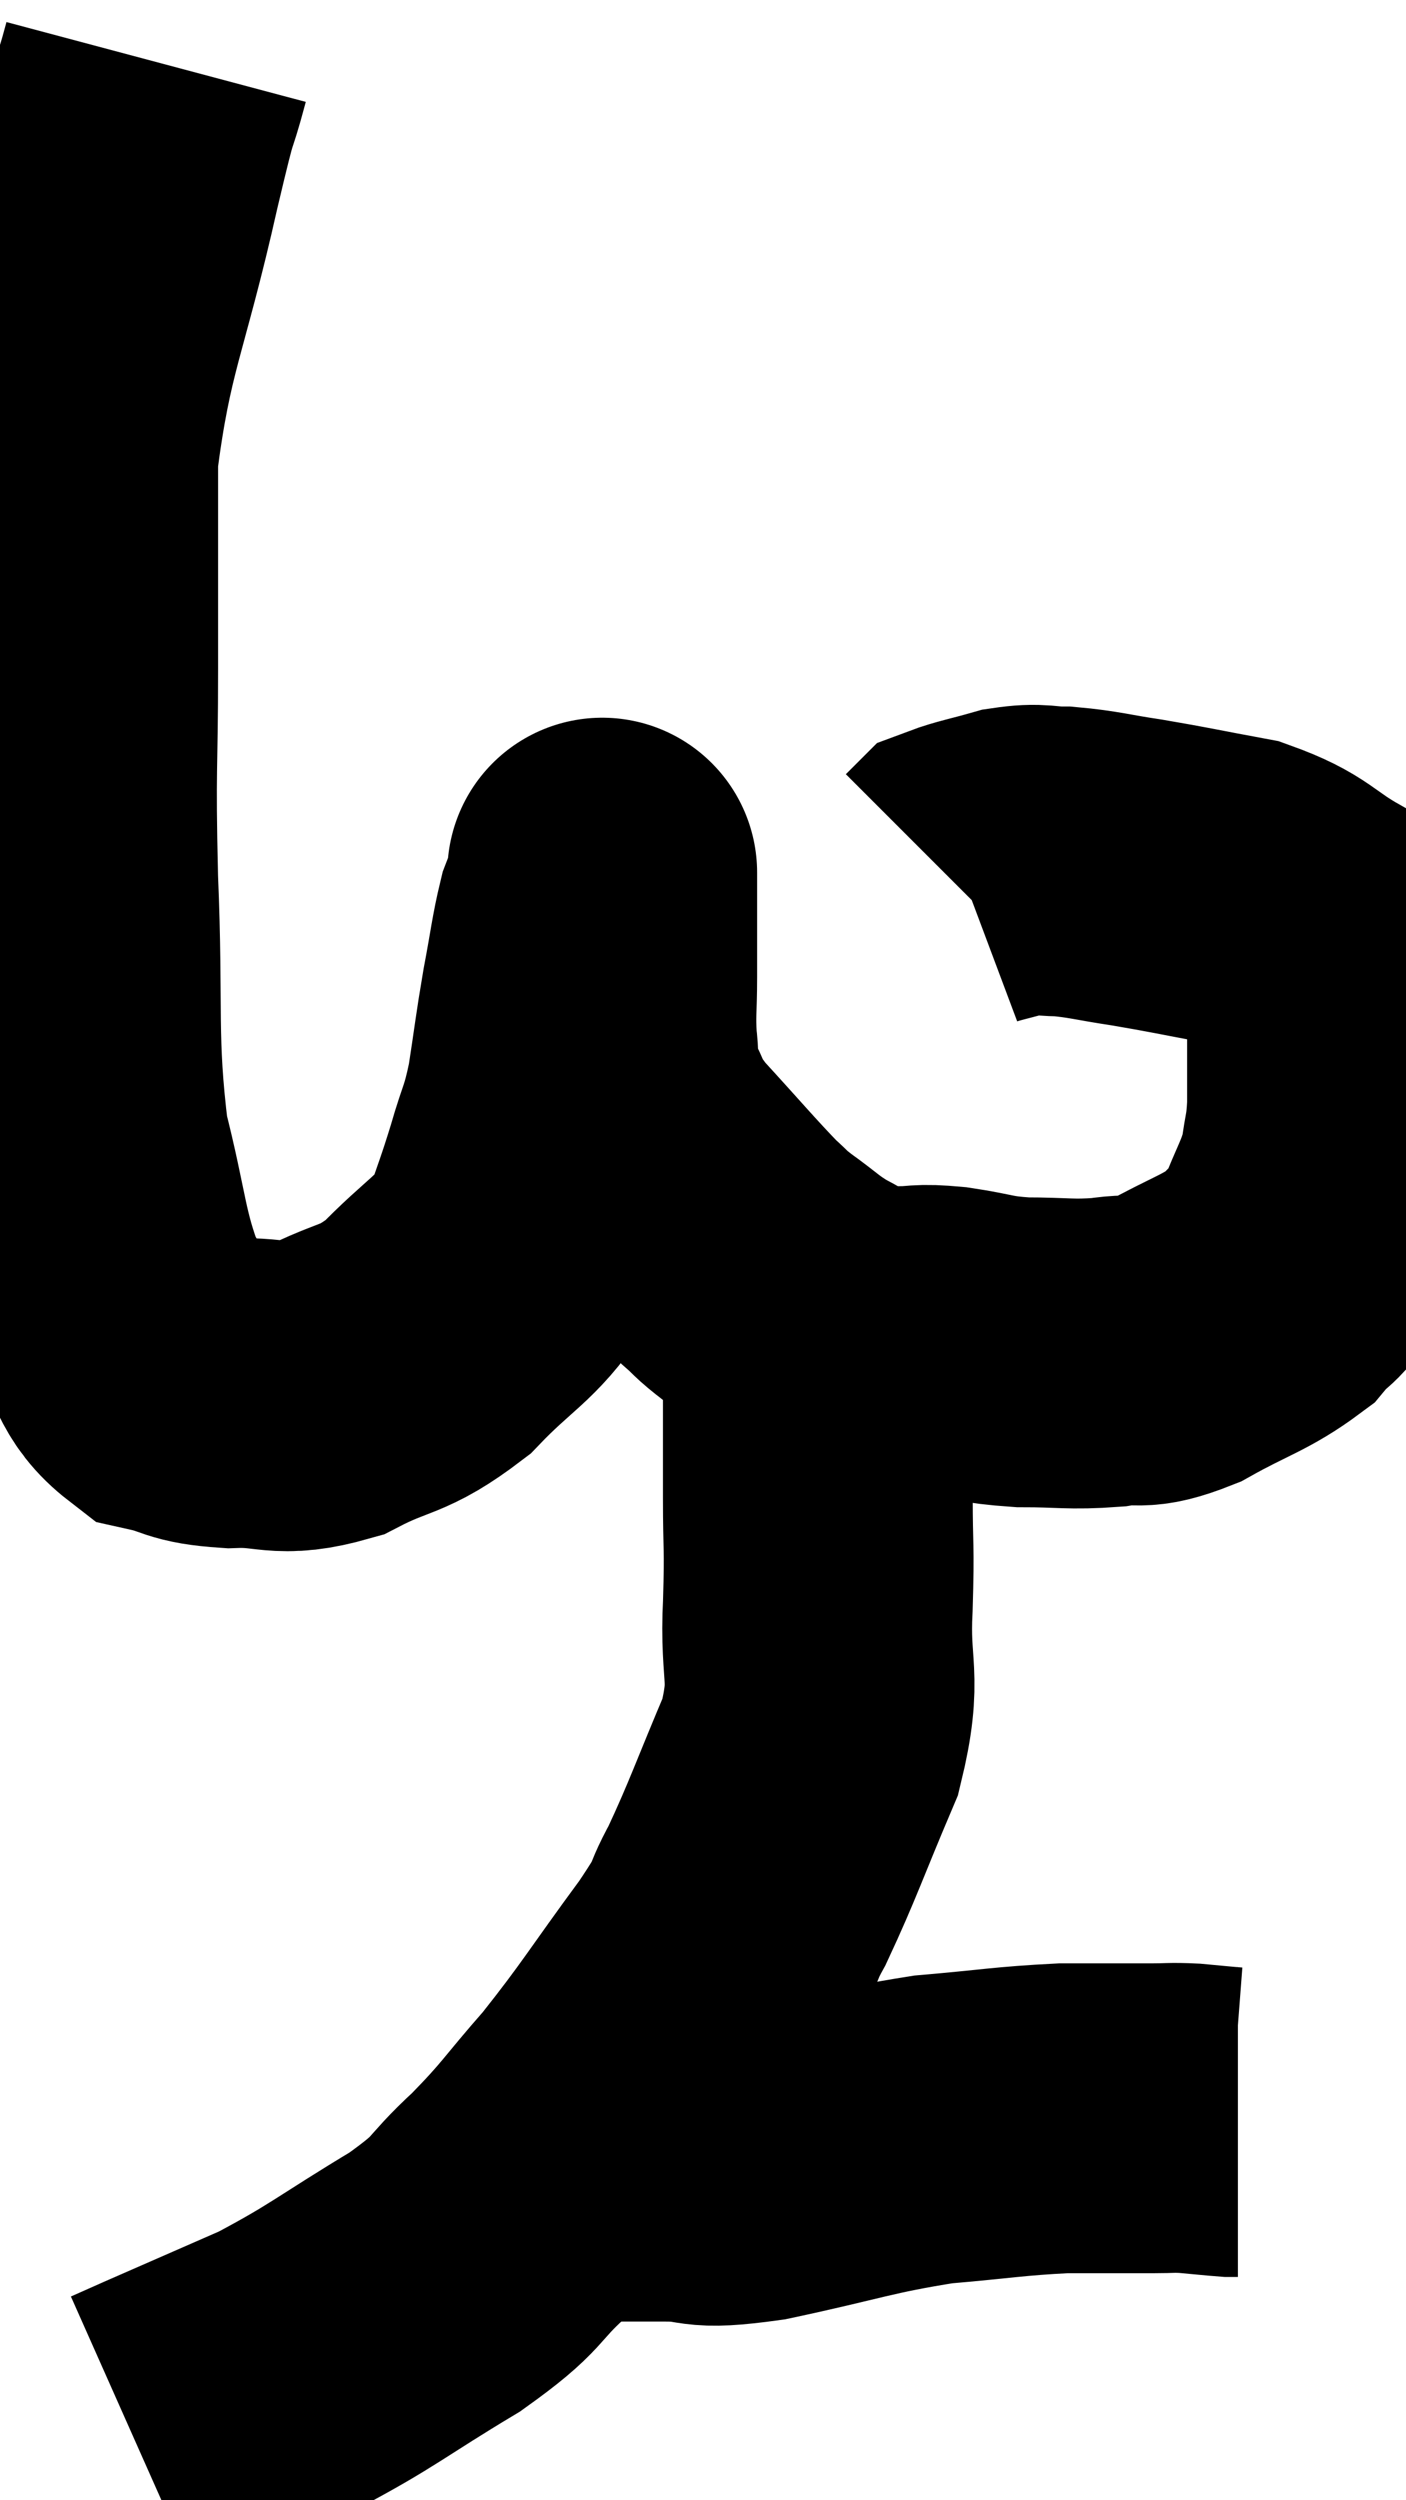 <svg xmlns="http://www.w3.org/2000/svg" viewBox="10.44 1.94 22.693 40.34" width="22.693" height="40.34"><path d="M 12.96 2.94 C 12.72 3.84, 12.855 3.15, 12.48 4.74 C 11.97 7.02, 11.715 7.305, 11.46 9.3 C 11.46 11.01, 11.46 11.01, 11.46 12.72 C 11.46 14.43, 11.415 14.22, 11.46 16.14 C 11.55 18.27, 11.43 18.69, 11.64 20.4 C 11.97 21.69, 11.94 22.035, 12.3 22.98 C 12.69 23.58, 12.615 23.82, 13.08 24.18 C 13.62 24.3, 13.5 24.375, 14.16 24.42 C 14.94 24.39, 14.925 24.585, 15.72 24.36 C 16.53 23.94, 16.59 24.09, 17.34 23.52 C 18.03 22.8, 18.27 22.755, 18.72 22.08 C 18.93 21.45, 18.945 21.45, 19.14 20.82 C 19.32 20.19, 19.35 20.265, 19.5 19.56 C 19.62 18.78, 19.62 18.705, 19.74 18 C 19.86 17.37, 19.875 17.175, 19.98 16.74 C 20.07 16.5, 20.115 16.425, 20.16 16.26 C 20.16 16.17, 20.16 16.125, 20.16 16.08 C 20.16 16.08, 20.16 15.945, 20.16 16.08 C 20.16 16.35, 20.16 16.215, 20.16 16.62 C 20.16 17.16, 20.16 17.16, 20.16 17.7 C 20.16 18.24, 20.13 18.285, 20.16 18.78 C 20.22 19.23, 20.1 19.2, 20.28 19.68 C 20.58 20.19, 20.4 20.085, 20.88 20.7 C 21.54 21.42, 21.75 21.675, 22.2 22.14 C 22.44 22.35, 22.35 22.305, 22.68 22.56 C 23.1 22.86, 23.1 22.905, 23.52 23.16 C 23.94 23.37, 24 23.475, 24.36 23.58 C 24.66 23.58, 24.615 23.58, 24.96 23.58 C 25.35 23.58, 25.245 23.535, 25.74 23.58 C 26.34 23.67, 26.295 23.715, 26.94 23.76 C 27.63 23.76, 27.705 23.805, 28.32 23.76 C 28.86 23.67, 28.755 23.835, 29.4 23.58 C 30.15 23.16, 30.375 23.13, 30.9 22.74 C 31.2 22.38, 31.23 22.515, 31.5 22.02 C 31.74 21.39, 31.83 21.315, 31.98 20.76 C 32.04 20.28, 32.07 20.34, 32.1 19.8 C 32.1 19.2, 32.1 19.11, 32.1 18.6 C 32.1 18.18, 32.175 18.135, 32.1 17.76 C 31.95 17.43, 32.22 17.46, 31.8 17.1 C 31.11 16.71, 31.17 16.59, 30.42 16.32 C 29.61 16.17, 29.505 16.14, 28.8 16.02 C 28.2 15.93, 28.095 15.885, 27.6 15.84 C 27.21 15.84, 27.225 15.78, 26.82 15.84 C 26.4 15.96, 26.22 15.99, 25.98 16.08 C 25.92 16.14, 25.89 16.17, 25.86 16.2 L 25.86 16.2" fill="none" stroke="black" stroke-width="5"></path><path d="M 23.64 22.92 C 23.64 23.31, 23.64 23.19, 23.64 23.7 C 23.64 24.33, 23.64 24.36, 23.64 24.96 C 23.64 25.53, 23.64 25.38, 23.64 26.1 C 23.64 26.97, 23.67 26.835, 23.64 27.84 C 23.58 28.98, 23.805 28.95, 23.52 30.12 C 23.01 31.32, 22.92 31.62, 22.5 32.52 C 22.17 33.12, 22.425 32.85, 21.84 33.72 C 21 34.86, 20.91 35.055, 20.16 36 C 19.5 36.75, 19.515 36.81, 18.84 37.5 C 18.15 38.13, 18.405 38.085, 17.46 38.76 C 16.26 39.48, 16.14 39.63, 15.06 40.2 C 14.1 40.62, 13.755 40.77, 13.14 41.04 C 12.87 41.16, 12.735 41.22, 12.6 41.28 L 12.6 41.28" fill="none" stroke="black" stroke-width="5"></path><path d="M 20.1 36.9 C 20.64 36.9, 20.535 36.9, 21.18 36.9 C 21.93 36.9, 21.6 37.05, 22.68 36.9 C 24.09 36.6, 24.27 36.495, 25.5 36.3 C 26.55 36.21, 26.715 36.165, 27.6 36.12 C 28.32 36.12, 28.53 36.12, 29.04 36.12 C 29.34 36.12, 29.325 36.105, 29.64 36.12 C 29.97 36.15, 30.105 36.165, 30.3 36.18 L 30.42 36.18" fill="none" stroke="black" stroke-width="5"></path></svg>